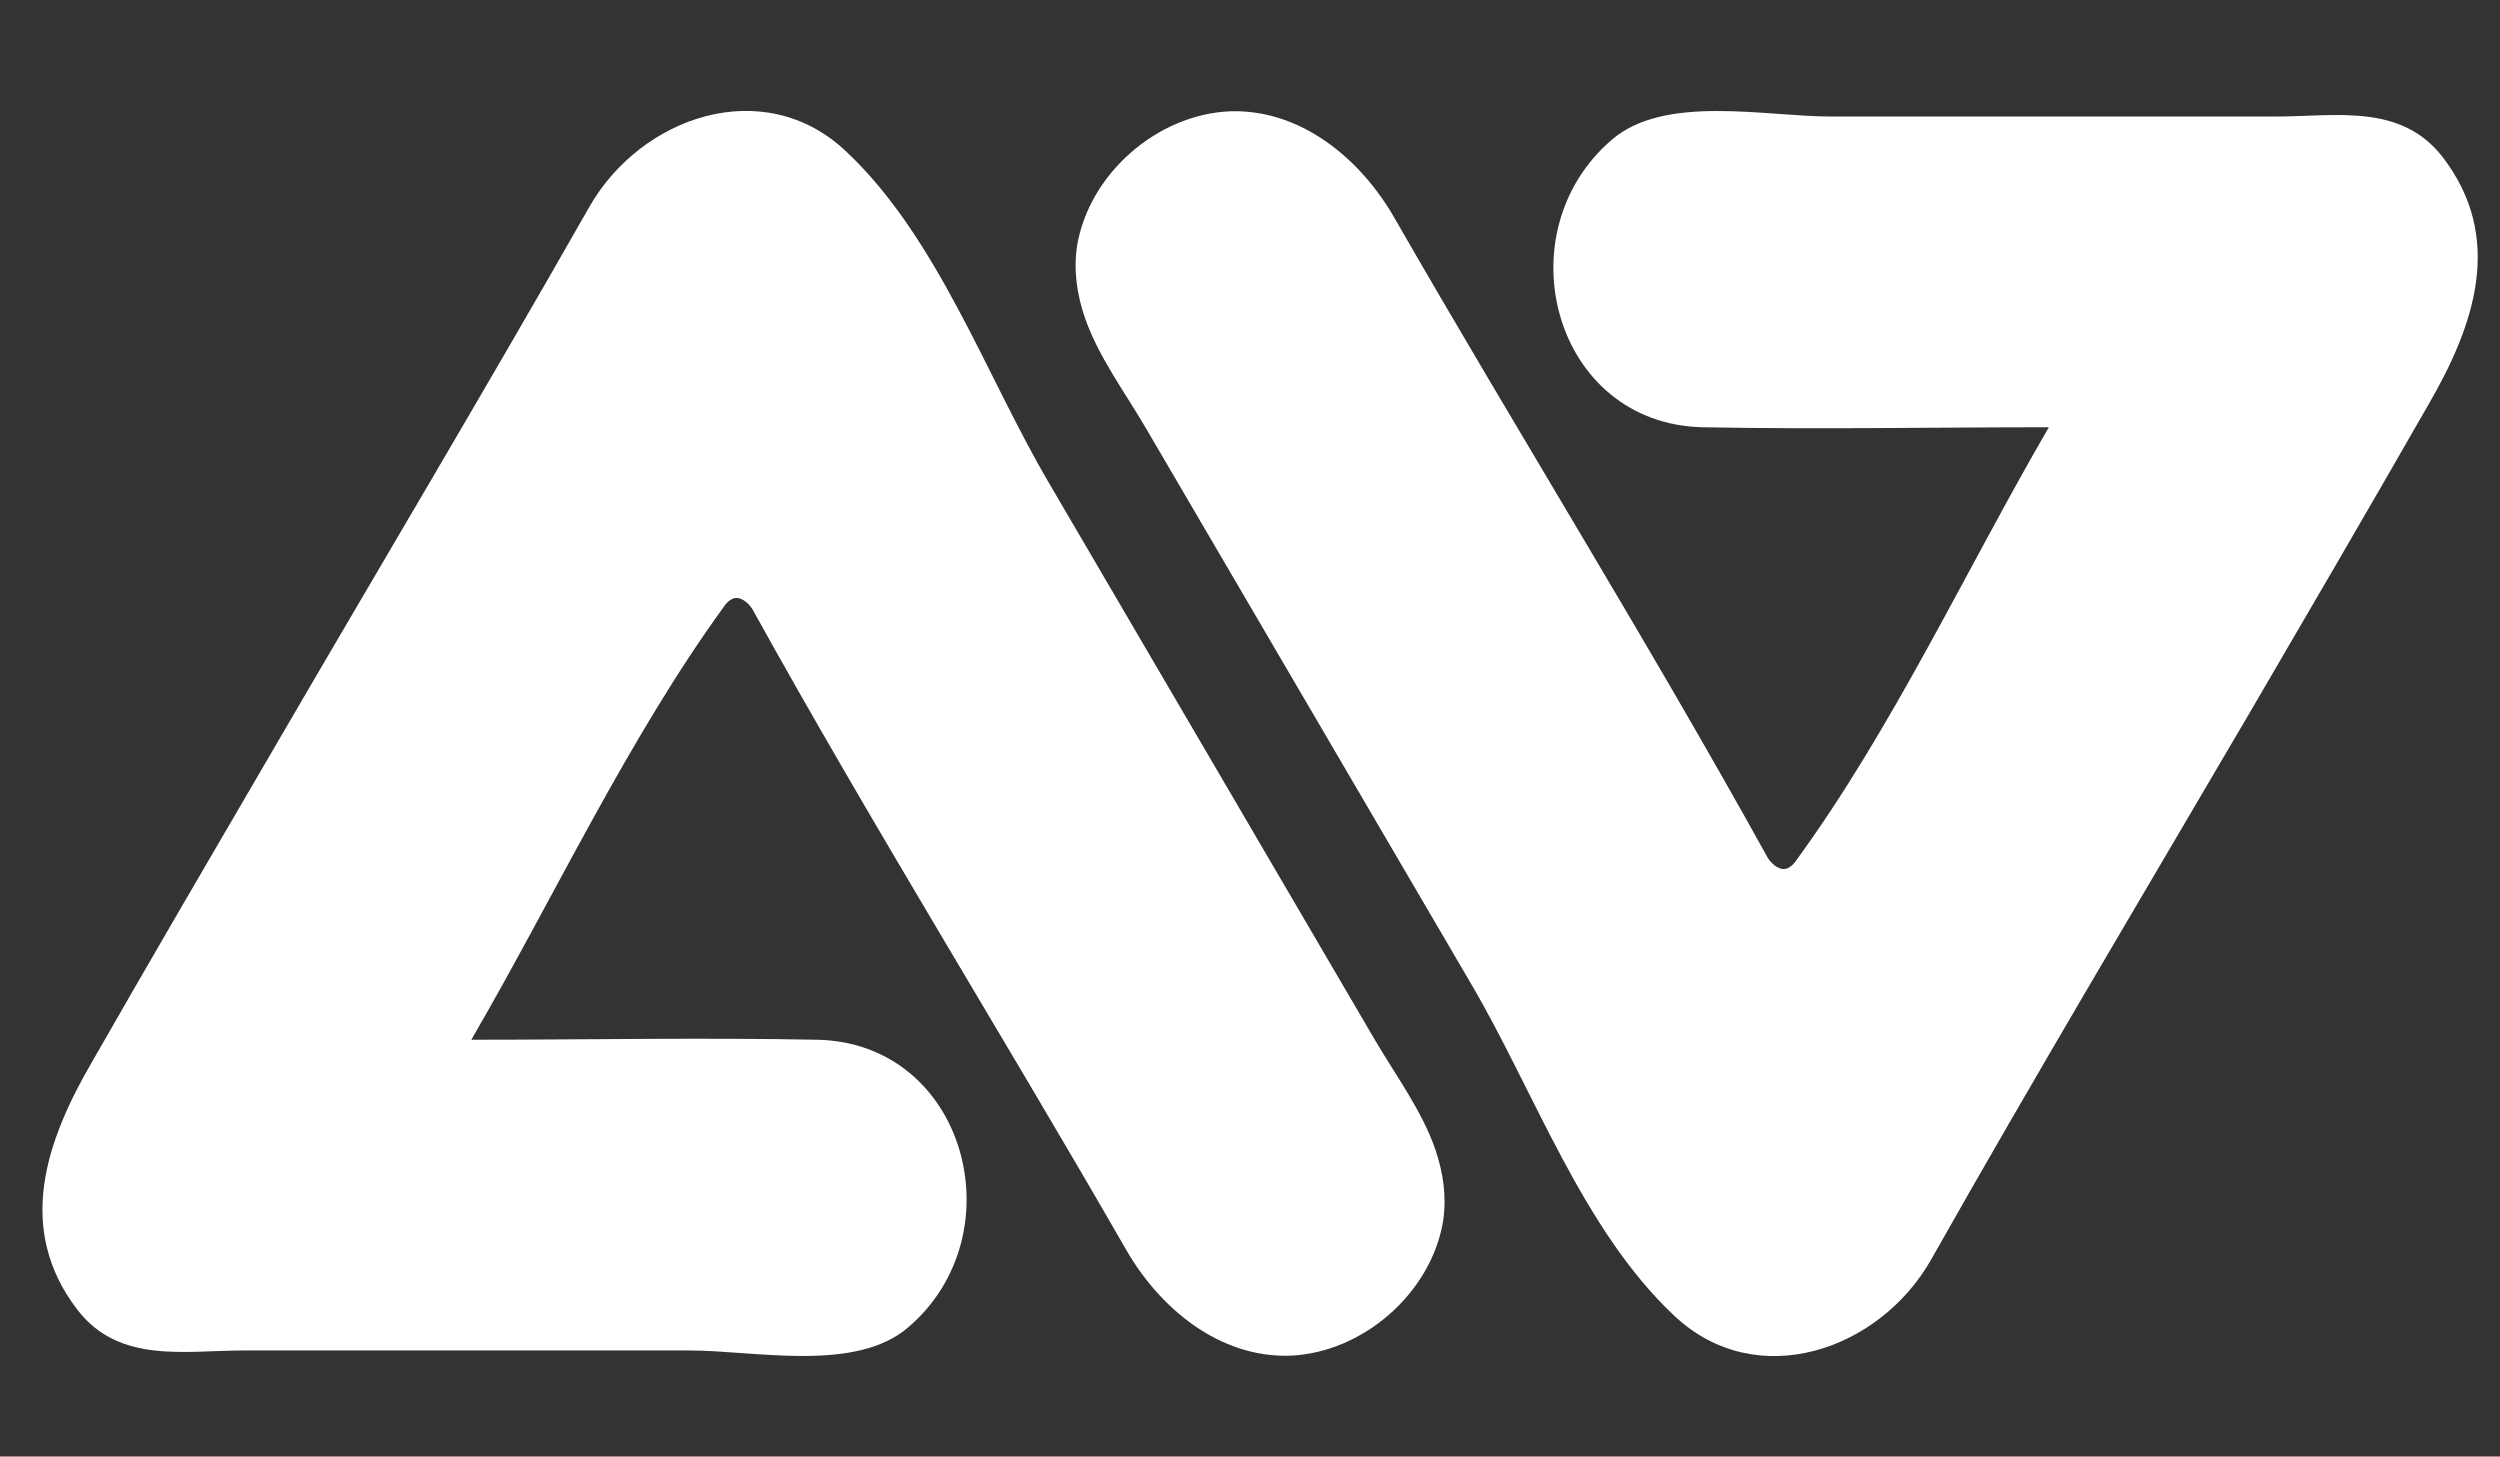 <?xml version="1.0" encoding="utf-8"?>
<!-- Generator: Adobe Illustrator 25.2.0, SVG Export Plug-In . SVG Version: 6.00 Build 0)  -->
<svg version="1.1" id="Layer_2_1_" xmlns="http://www.w3.org/2000/svg" xmlns:xlink="http://www.w3.org/1999/xlink" x="0px" y="0px"
	 viewBox="0 0 334.7 195" style="enable-background:new 0 0 334.7 195;" xml:space="preserve">
<rect x="0" y="0" width="334.7" height="195" fill="#333333" stroke="none"/>
<style type="text/css">
	.st0{fill:#FFFFFF;}
</style>
<path class="st0" d="M192.2,154c-1.8-5.3-5.4-10.1-8.2-14.9c-4.2-7.2-8.5-14.5-12.7-21.7c-10.3-17.6-20.6-35.2-30.9-52.8
	c-8.4-14.3-14.9-32.9-27.2-44.4c-11-10.3-27.4-4.6-34.3,7.5c-14,24.6-28.5,48.9-42.7,73.3c-8,13.7-16,27.4-23.9,41.2
	c-6.1,10.5-10.3,22.3-1.9,33.2c5.6,7.2,14.3,5.4,22.3,5.4c19.9,0,39.7,0,59.6,0c8.8,0,22.2,3,29.3-3.1c14.6-12.5,7.7-38.1-12.2-38.5
	c-15.4-0.3-30.9,0-46.3,0C74.2,120.1,84,99,97,81.1c0.3-0.4,0.6-0.7,1-0.9c1-0.5,2.1,0.4,2.7,1.3c16,28.9,33.5,57,50,85.7
	c4.5,7.9,12.5,14.6,22,14.3c9.8-0.4,18.9-8.4,20.5-18C193.7,160.1,193.2,157,192.2,154z"/>
<path class="st0" d="M145.2,42.4c1.8,5.3,5.4,10.1,8.2,14.9c4.2,7.2,8.5,14.5,12.7,21.7c10.3,17.6,20.6,35.2,30.9,52.8
	c8.4,14.3,14.9,32.9,27.2,44.4c11,10.3,27.4,4.6,34.3-7.5c13.9-24.6,28.4-48.9,42.7-73.3c8-13.7,16-27.4,23.9-41.2
	c6.1-10.5,10.3-22.3,1.9-33.2c-5.6-7.2-14.3-5.4-22.3-5.4c-19.9,0-39.7,0-59.6,0c-8.8,0-22.2-3-29.3,3.1
	C201.2,31.2,208,56.8,228,57.2c15.4,0.3,30.9,0,46.3,0c-11.1,19.1-20.9,40.3-33.9,58.1c-0.3,0.4-0.6,0.7-1,0.9
	c-1,0.5-2.1-0.4-2.7-1.3c-16-28.9-33.5-57-50-85.7c-4.5-7.9-12.5-14.6-22-14.3c-9.8,0.4-18.9,8.4-20.5,18
	C143.7,36.3,144.2,39.4,145.2,42.4z"/>
</svg>
